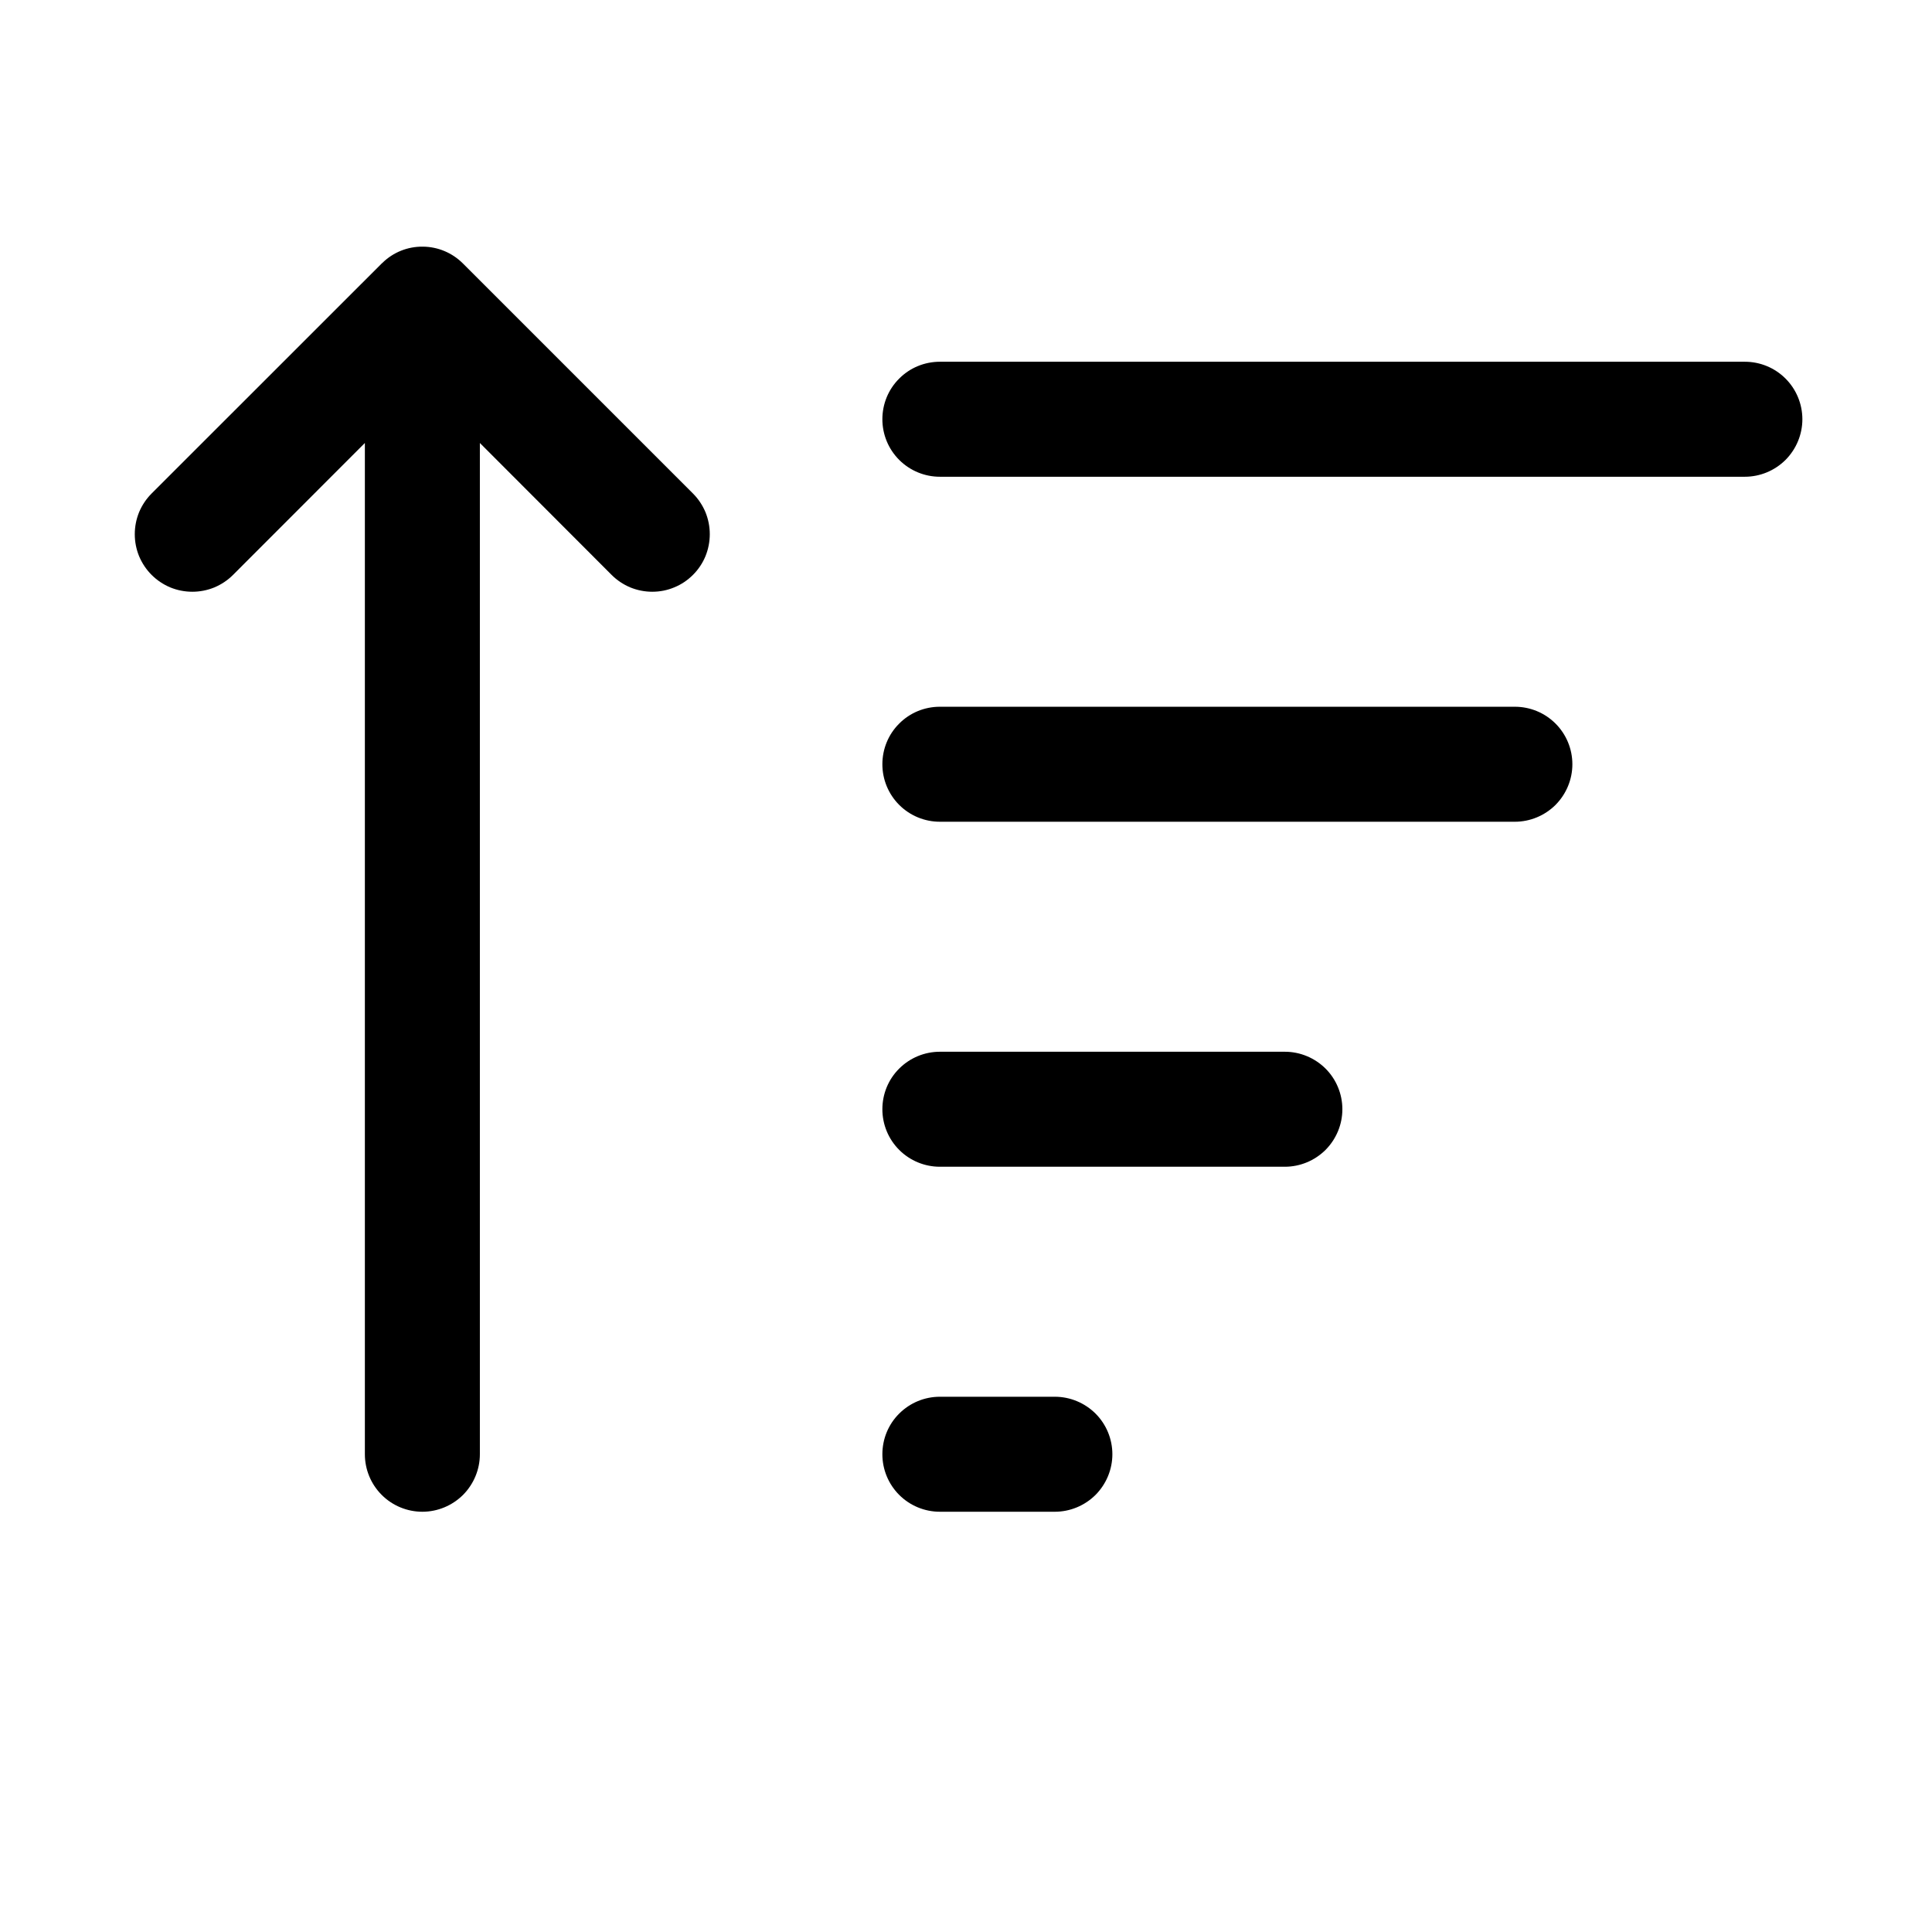<svg width="21" height="21" viewBox="0 0 21 21" fill="none" xmlns="http://www.w3.org/2000/svg">
<path d="M5.216 15.807C5.216 15.972 5.15 16.131 5.033 16.249C4.915 16.366 4.756 16.432 4.591 16.432C4.425 16.432 4.266 16.366 4.149 16.249C4.031 16.131 3.966 15.972 3.966 15.807V4.815L2.533 6.249C2.475 6.307 2.406 6.353 2.33 6.385C2.254 6.416 2.173 6.432 2.091 6.432C2.008 6.432 1.927 6.416 1.851 6.385C1.775 6.353 1.706 6.307 1.648 6.249C1.59 6.191 1.544 6.122 1.512 6.046C1.481 5.97 1.465 5.889 1.465 5.807C1.465 5.724 1.481 5.643 1.512 5.567C1.544 5.491 1.59 5.422 1.648 5.364L4.148 2.865L4.157 2.857C4.274 2.742 4.432 2.679 4.596 2.681C4.76 2.682 4.916 2.748 5.032 2.864L7.532 5.364C7.59 5.422 7.636 5.491 7.668 5.567C7.699 5.643 7.715 5.724 7.715 5.806C7.715 5.888 7.699 5.97 7.668 6.046C7.637 6.121 7.591 6.19 7.533 6.248C7.474 6.307 7.406 6.353 7.33 6.384C7.254 6.416 7.173 6.432 7.09 6.432C7.008 6.432 6.927 6.416 6.851 6.385C6.775 6.353 6.706 6.307 6.648 6.249L5.216 4.815V15.807ZM9.591 4.557C9.591 4.391 9.656 4.232 9.774 4.115C9.891 3.997 10.05 3.932 10.216 3.932H18.966C19.131 3.932 19.29 3.997 19.408 4.115C19.525 4.232 19.591 4.391 19.591 4.557C19.591 4.722 19.525 4.881 19.408 4.999C19.29 5.116 19.131 5.182 18.966 5.182H10.216C10.05 5.182 9.891 5.116 9.774 4.999C9.656 4.881 9.591 4.722 9.591 4.557ZM10.216 7.682C10.05 7.682 9.891 7.747 9.774 7.865C9.656 7.982 9.591 8.141 9.591 8.307C9.591 8.472 9.656 8.631 9.774 8.749C9.891 8.866 10.05 8.932 10.216 8.932H16.466C16.631 8.932 16.79 8.866 16.908 8.749C17.025 8.631 17.091 8.472 17.091 8.307C17.091 8.141 17.025 7.982 16.908 7.865C16.79 7.747 16.631 7.682 16.466 7.682H10.216ZM10.216 11.432C10.05 11.432 9.891 11.498 9.774 11.615C9.656 11.732 9.591 11.891 9.591 12.057C9.591 12.222 9.656 12.381 9.774 12.499C9.891 12.616 10.05 12.682 10.216 12.682H13.966C14.131 12.682 14.29 12.616 14.408 12.499C14.525 12.381 14.591 12.222 14.591 12.057C14.591 11.891 14.525 11.732 14.408 11.615C14.29 11.498 14.131 11.432 13.966 11.432H10.216ZM10.216 15.182C10.05 15.182 9.891 15.248 9.774 15.365C9.656 15.482 9.591 15.641 9.591 15.807C9.591 15.972 9.656 16.131 9.774 16.249C9.891 16.366 10.05 16.432 10.216 16.432H11.466C11.631 16.432 11.79 16.366 11.908 16.249C12.025 16.131 12.091 15.972 12.091 15.807C12.091 15.641 12.025 15.482 11.908 15.365C11.79 15.248 11.631 15.182 11.466 15.182H10.216Z" fill="black"/>
</svg>
